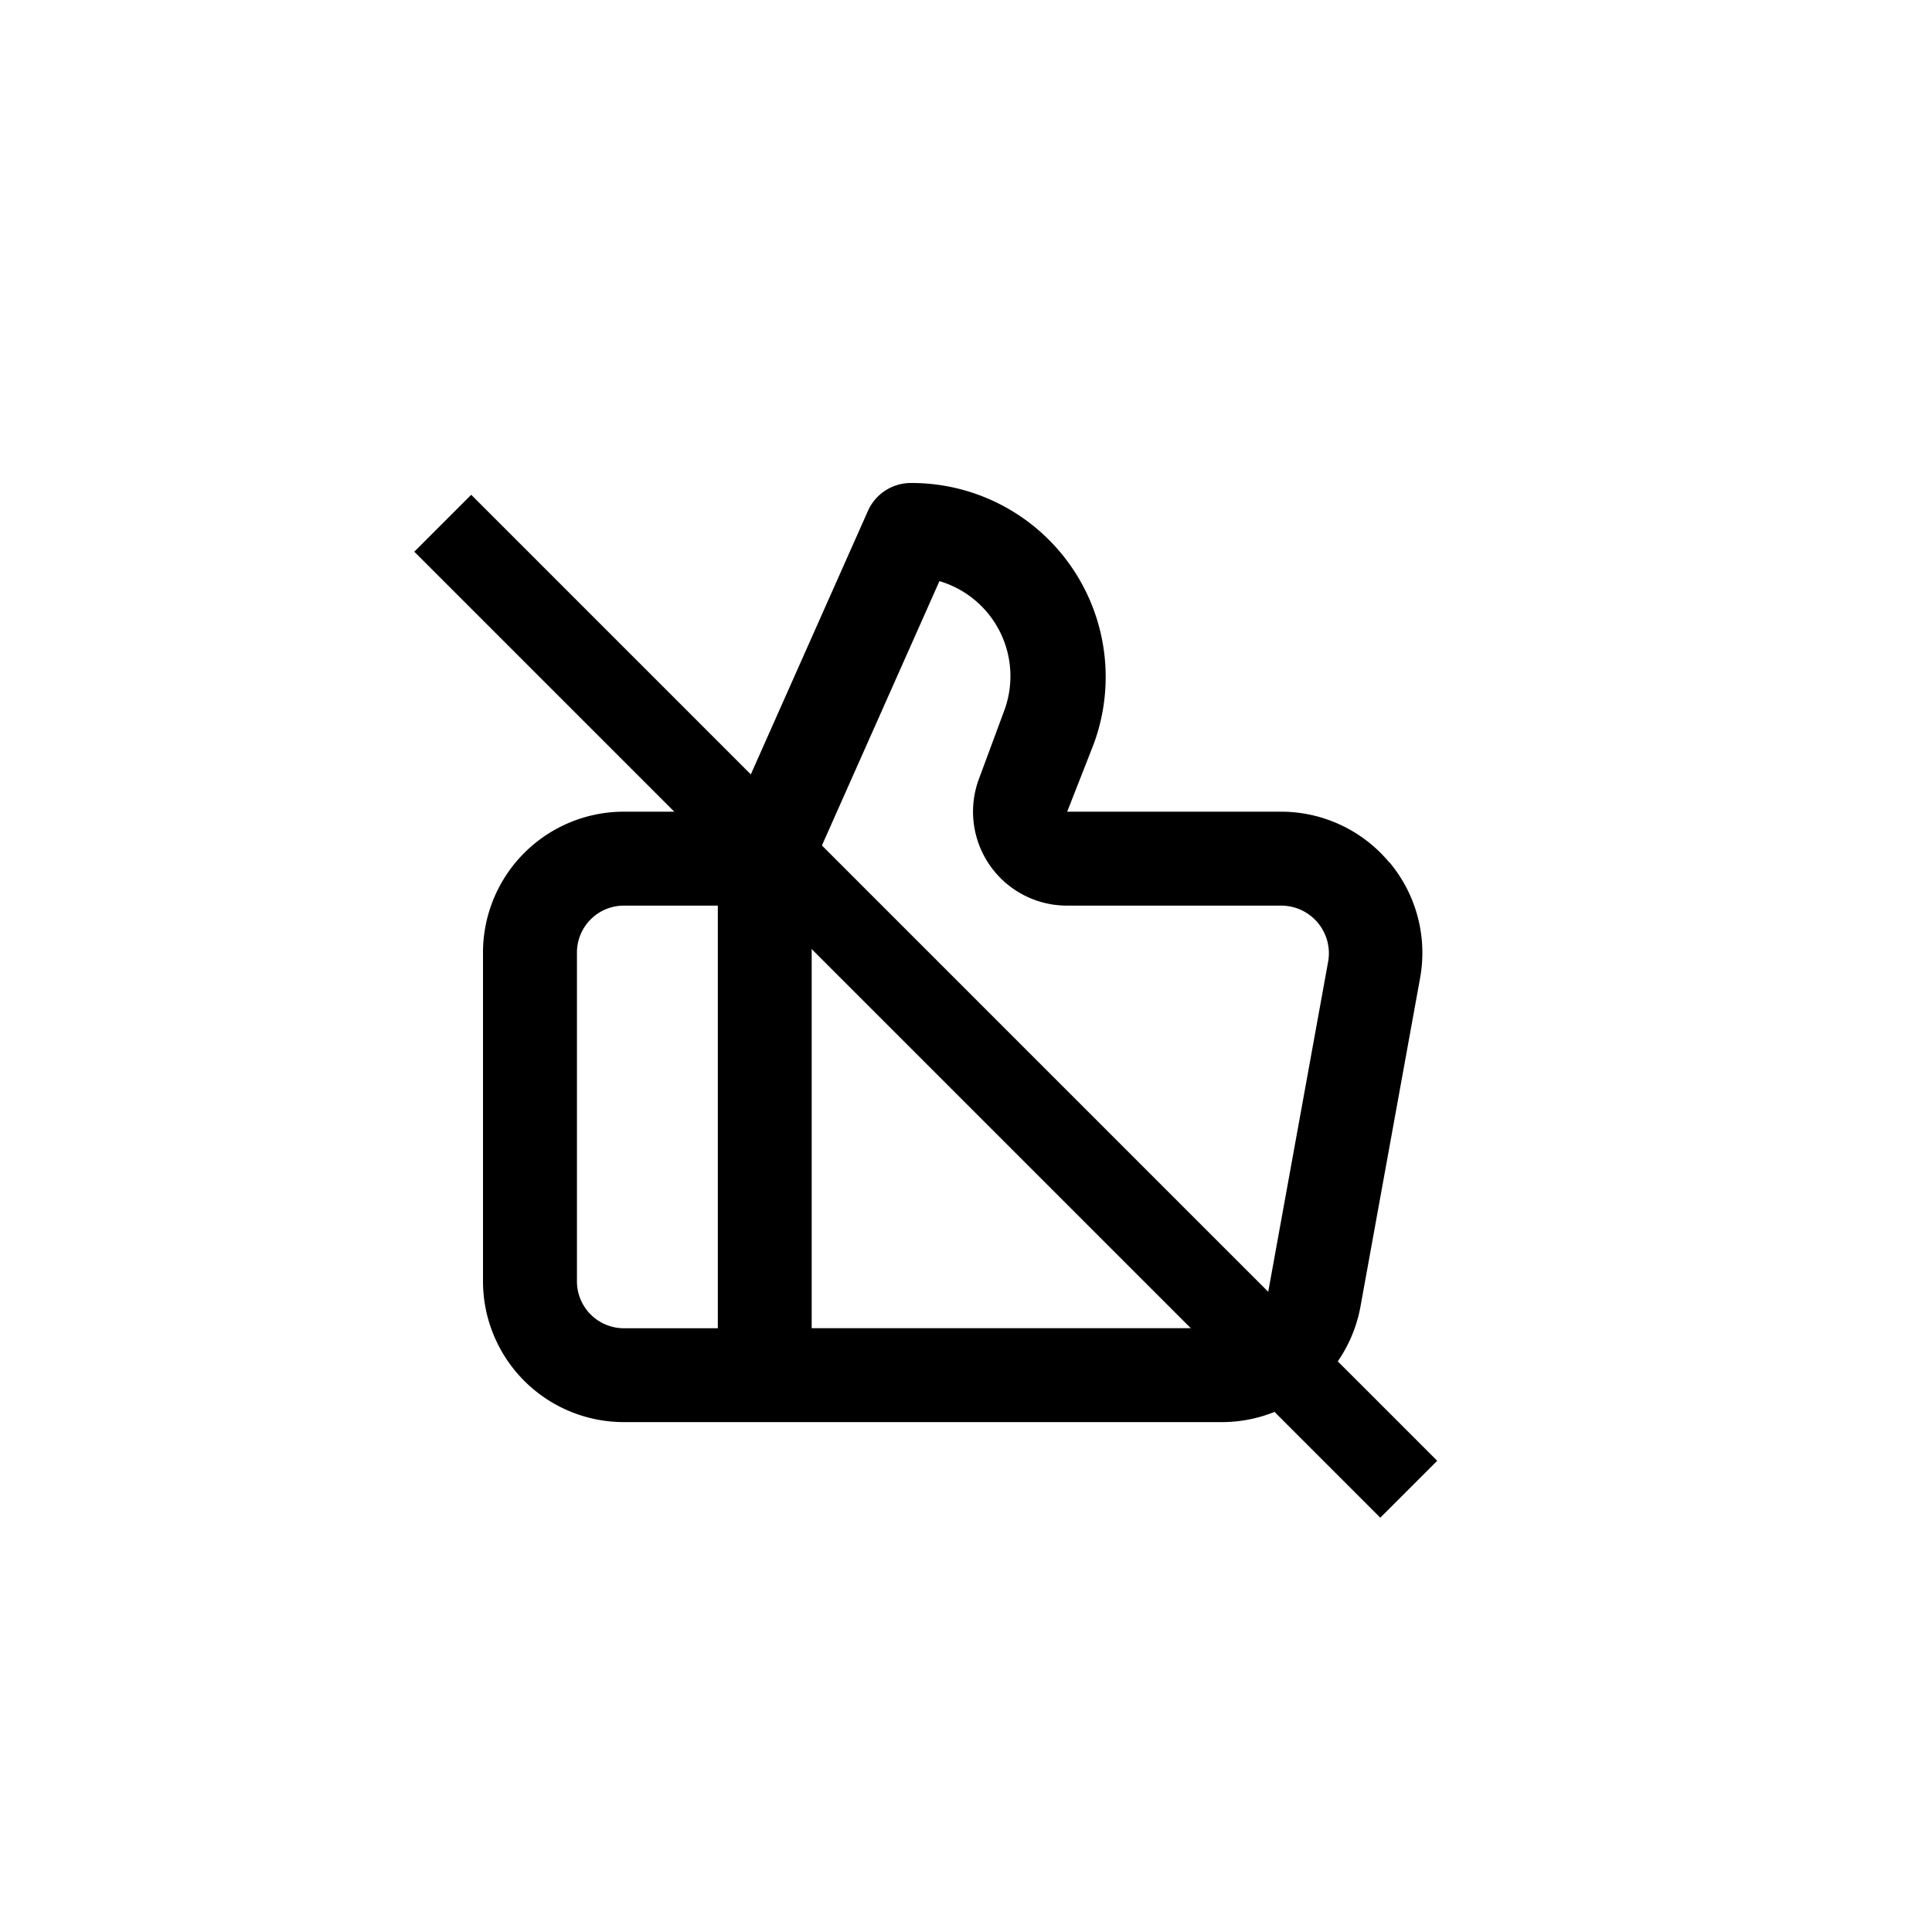 <svg xmlns="http://www.w3.org/2000/svg" width="24" height="24" viewBox="0 0 24 24">
  <g transform="translate(-288 -338)"> 
    <path d="M11.658,5.113a1.75,1.75,0,0,0-1.342-.63H7.657l.327-.834A2.409,2.409,0,0,0,5.714.4a.583.583,0,0,0-.531.344L3.521,4.483H2.15A1.75,1.75,0,0,0,.4,6.233v4.083a1.75,1.75,0,0,0,1.75,1.75H9.576A1.75,1.75,0,0,0,11.3,10.632l.741-4.083a1.75,1.75,0,0,0-.379-1.435ZM3.317,10.9H2.15a.583.583,0,0,1-.583-.583V6.233A.583.583,0,0,1,2.15,5.65H3.317ZM10.9,6.338l-.741,4.083a.583.583,0,0,1-.583.478H4.483V5.189L6.07,1.619a1.231,1.231,0,0,1,.8,1.622l-.309.834A1.167,1.167,0,0,0,7.657,5.65h2.66a.592.592,0,0,1,.583.688Z" transform="translate(293.6 343.6)" fill="currentColor"/>
    <line x2="12" y2="12" transform="translate(293.5 344.5)" fill="none" stroke="currentColor" stroke-width="1"/>
  </g>
</svg>
